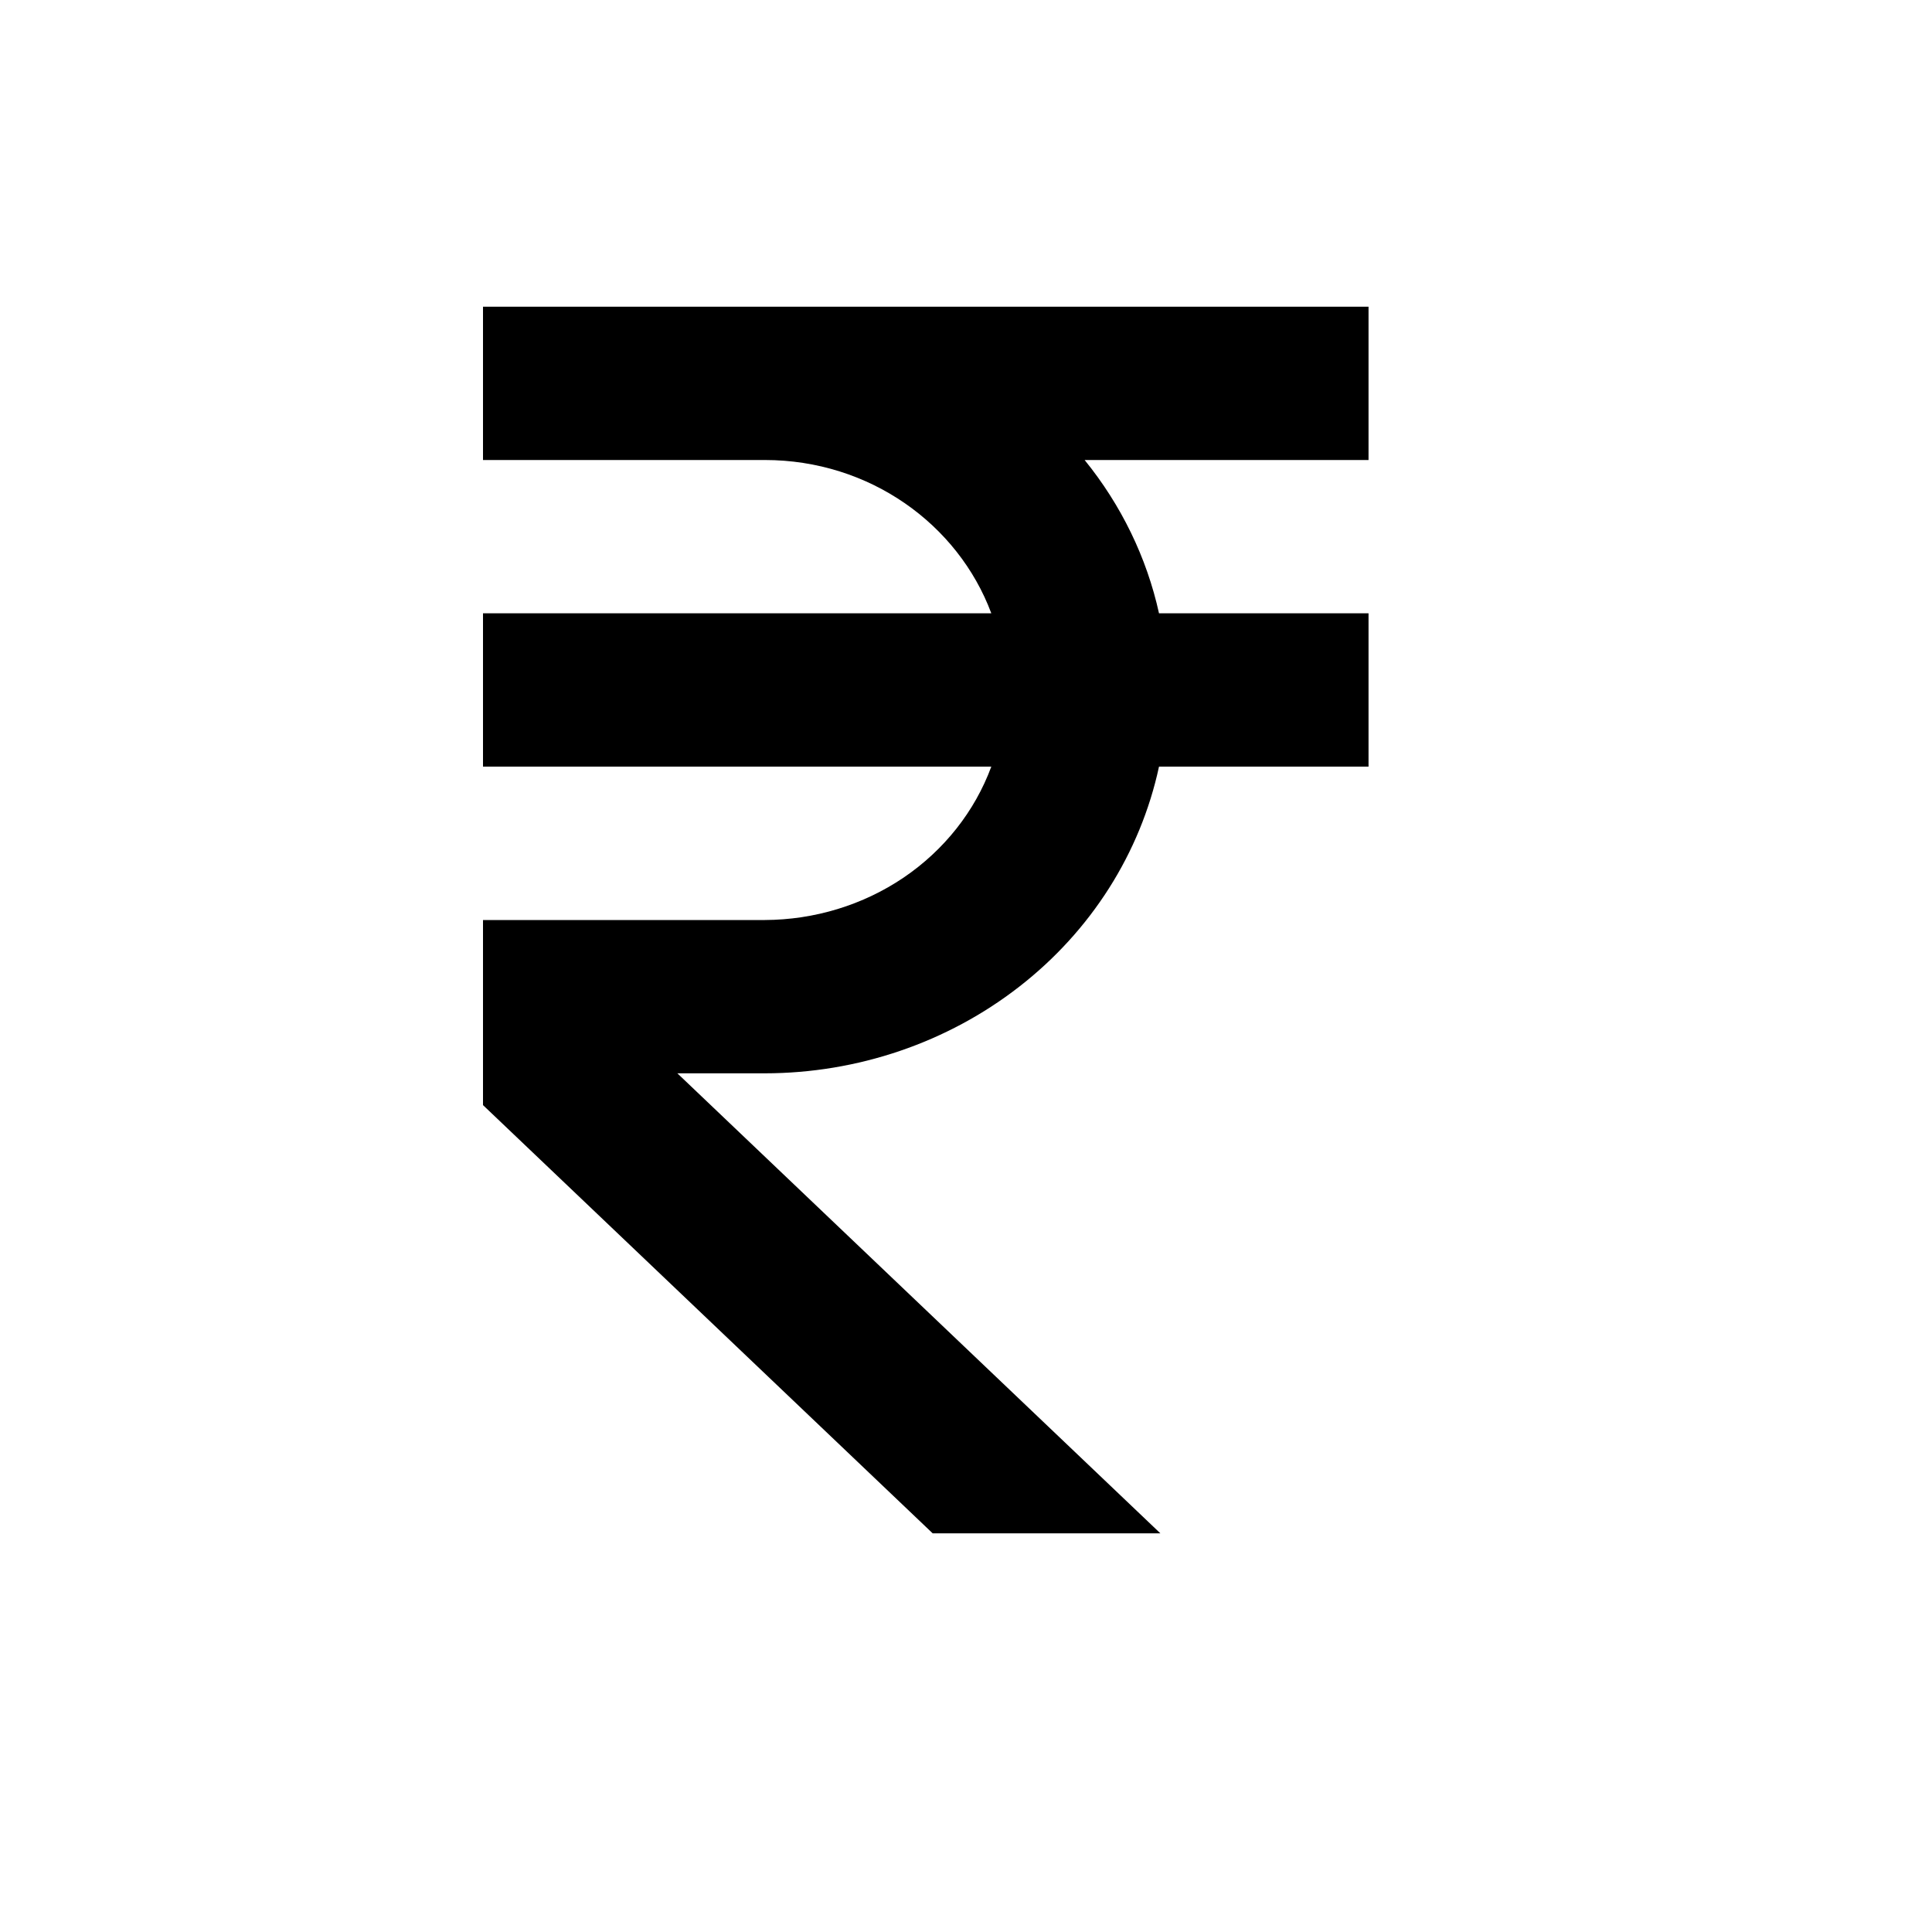 <svg width="20" height="20" viewBox="0 0 20 20" fill="none" xmlns="http://www.w3.org/2000/svg">
<path d="M14.167 4.762V3.175H5V4.762H7.917C9.002 4.762 9.918 5.427 10.262 6.349H5V7.936H10.262C10.091 8.399 9.774 8.8 9.354 9.085C8.934 9.369 8.432 9.522 7.917 9.524H5V11.44L9.655 15.873H12.012L7.012 11.111H7.917C8.877 11.11 9.807 10.793 10.55 10.215C11.294 9.637 11.805 8.832 11.998 7.936H14.167V6.349H11.998C11.871 5.772 11.607 5.229 11.228 4.762H14.167Z" fill="black"/>
</svg>
